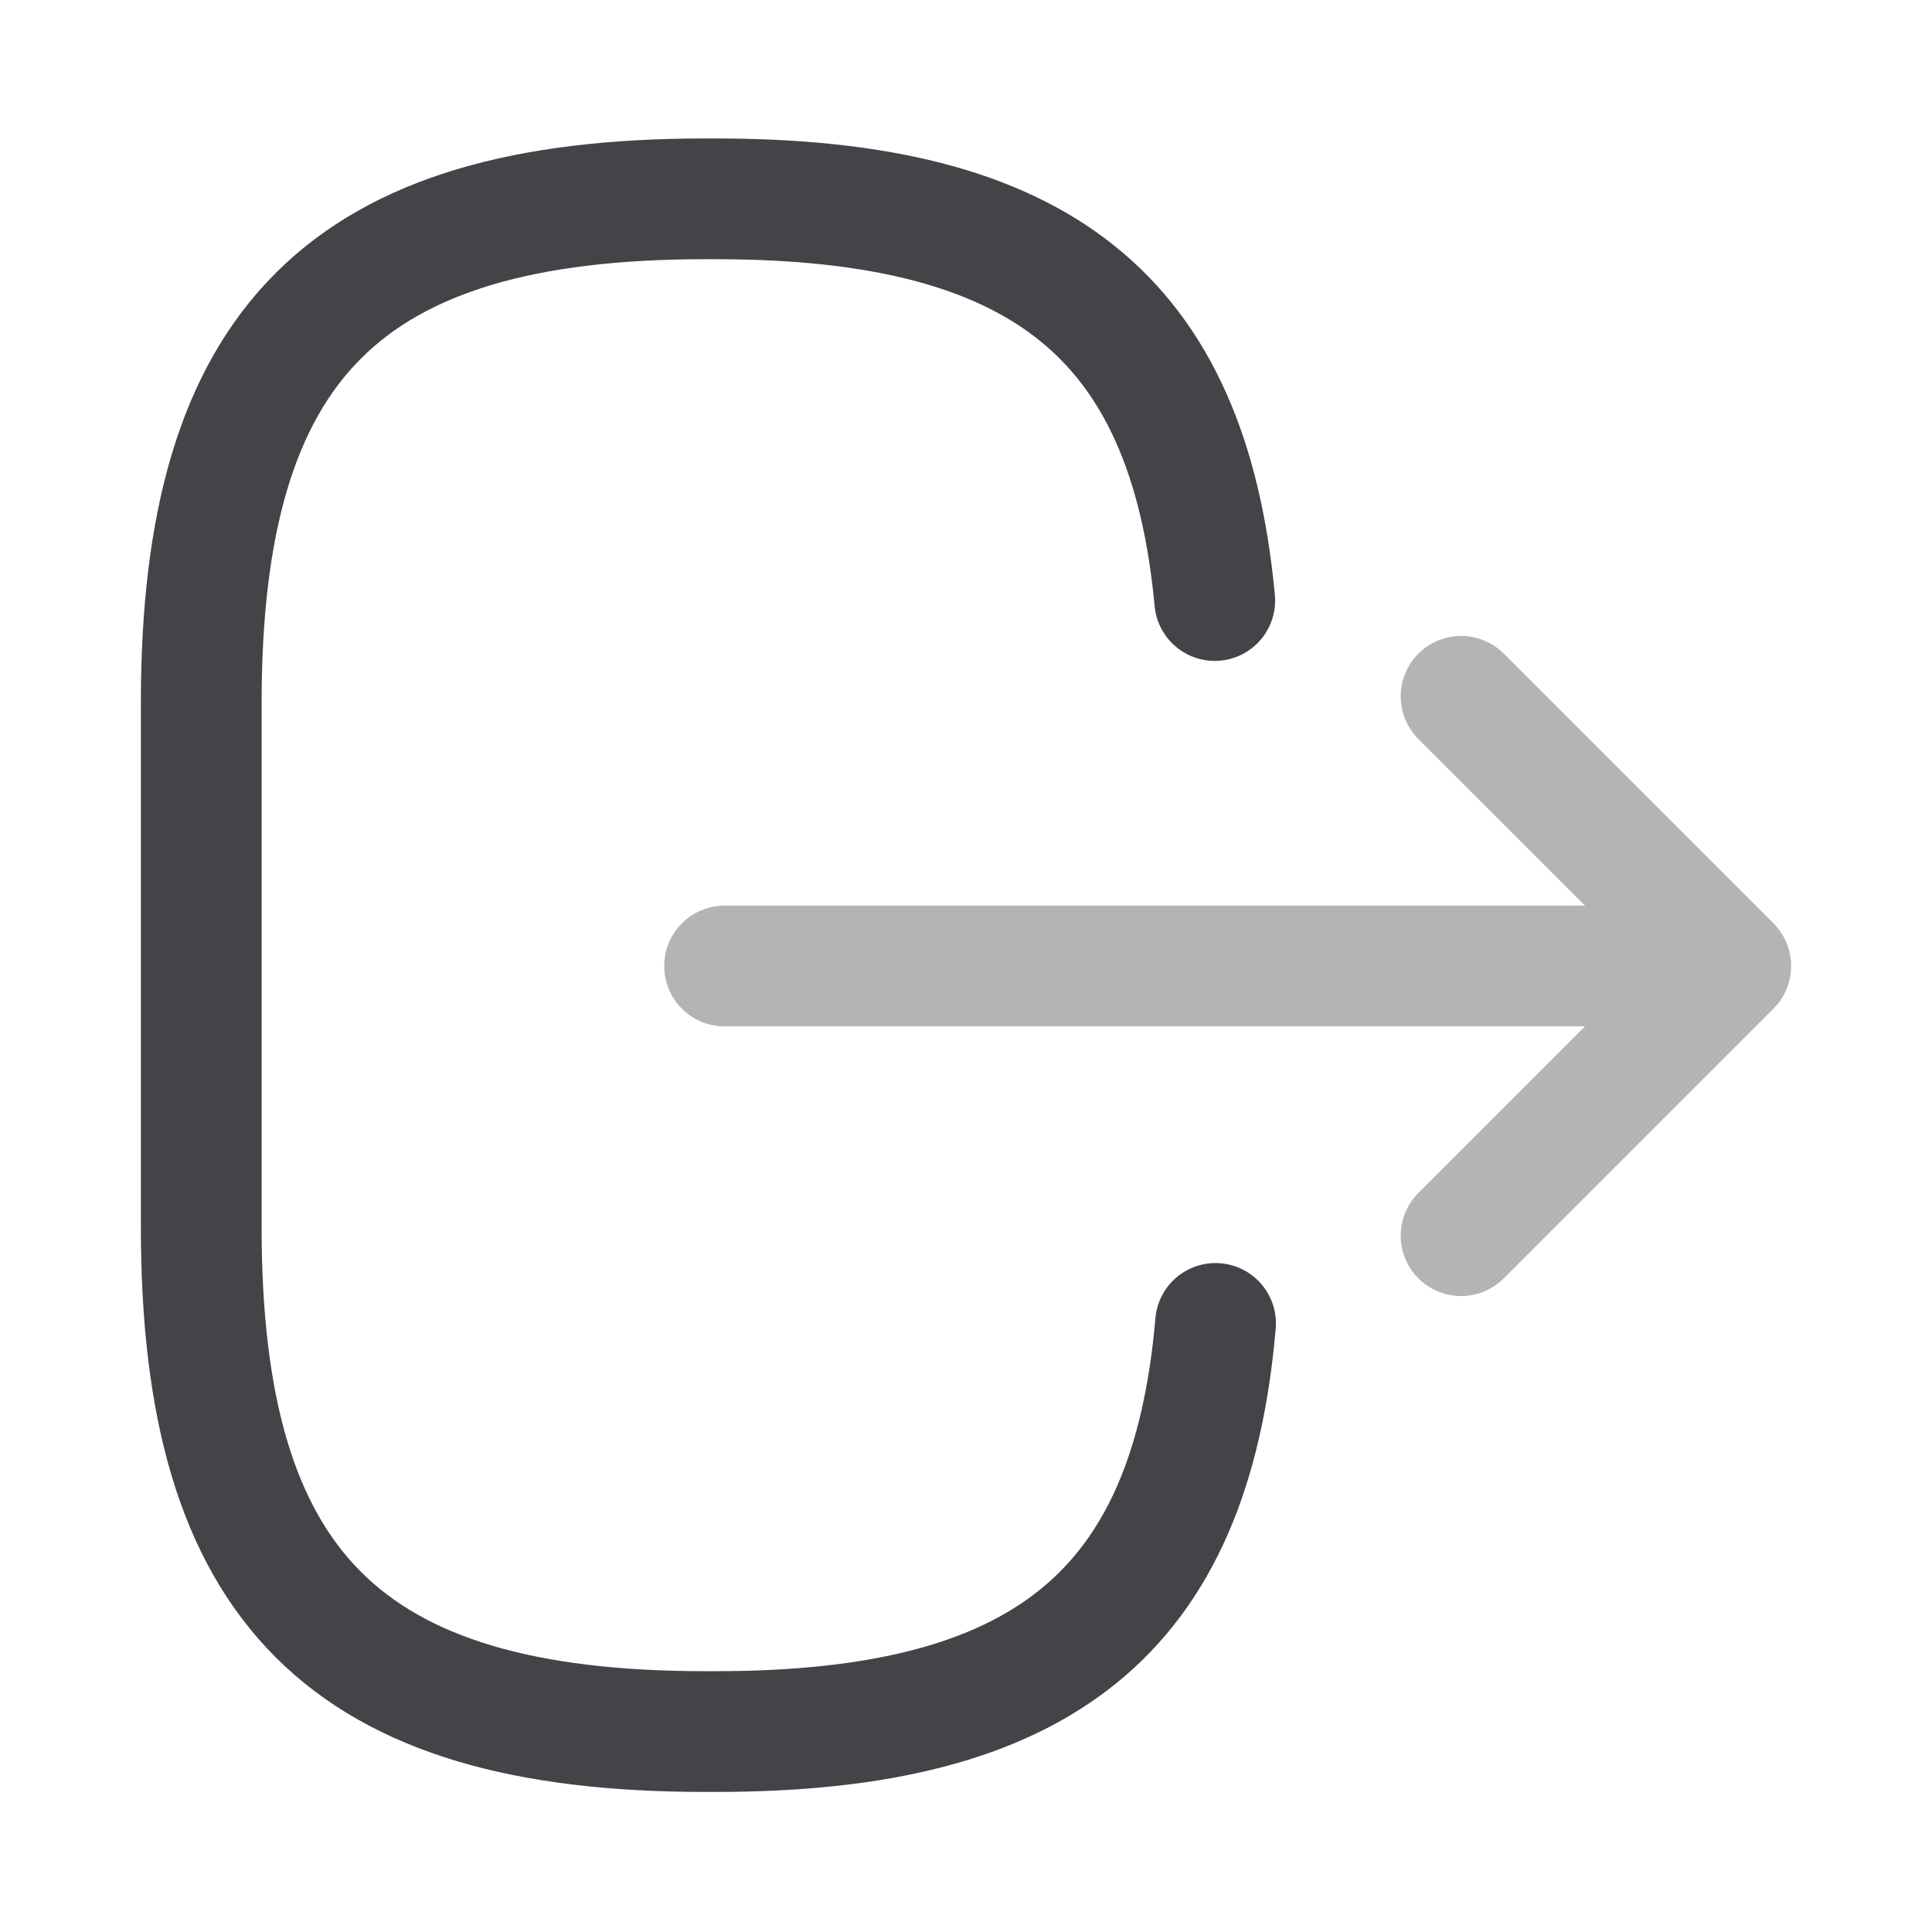 <svg width="24" height="24" viewBox="0 0 24 24" fill="none" xmlns="http://www.w3.org/2000/svg">
<path d="M15.1 16.44C14.79 20.04 12.94 21.51 8.89 21.51H8.76C4.29 21.51 2.5 19.72 2.5 15.25L2.5 8.73C2.5 4.26 4.29 2.47 8.76 2.47H8.89C12.91 2.47 14.76 3.92 15.09 7.46" stroke="#444448" stroke-width="1.5" stroke-linecap="round" stroke-linejoin="round"/>
<g opacity="0.4">
<path d="M9.001 12L20.381 12" stroke="#444448" stroke-width="1.5" stroke-linecap="round" stroke-linejoin="round"/>
<path d="M18.15 15.35L21.5 12L18.15 8.65" stroke="#444448" stroke-width="1.5" stroke-linecap="round" stroke-linejoin="round"/>
</g>
</svg>

